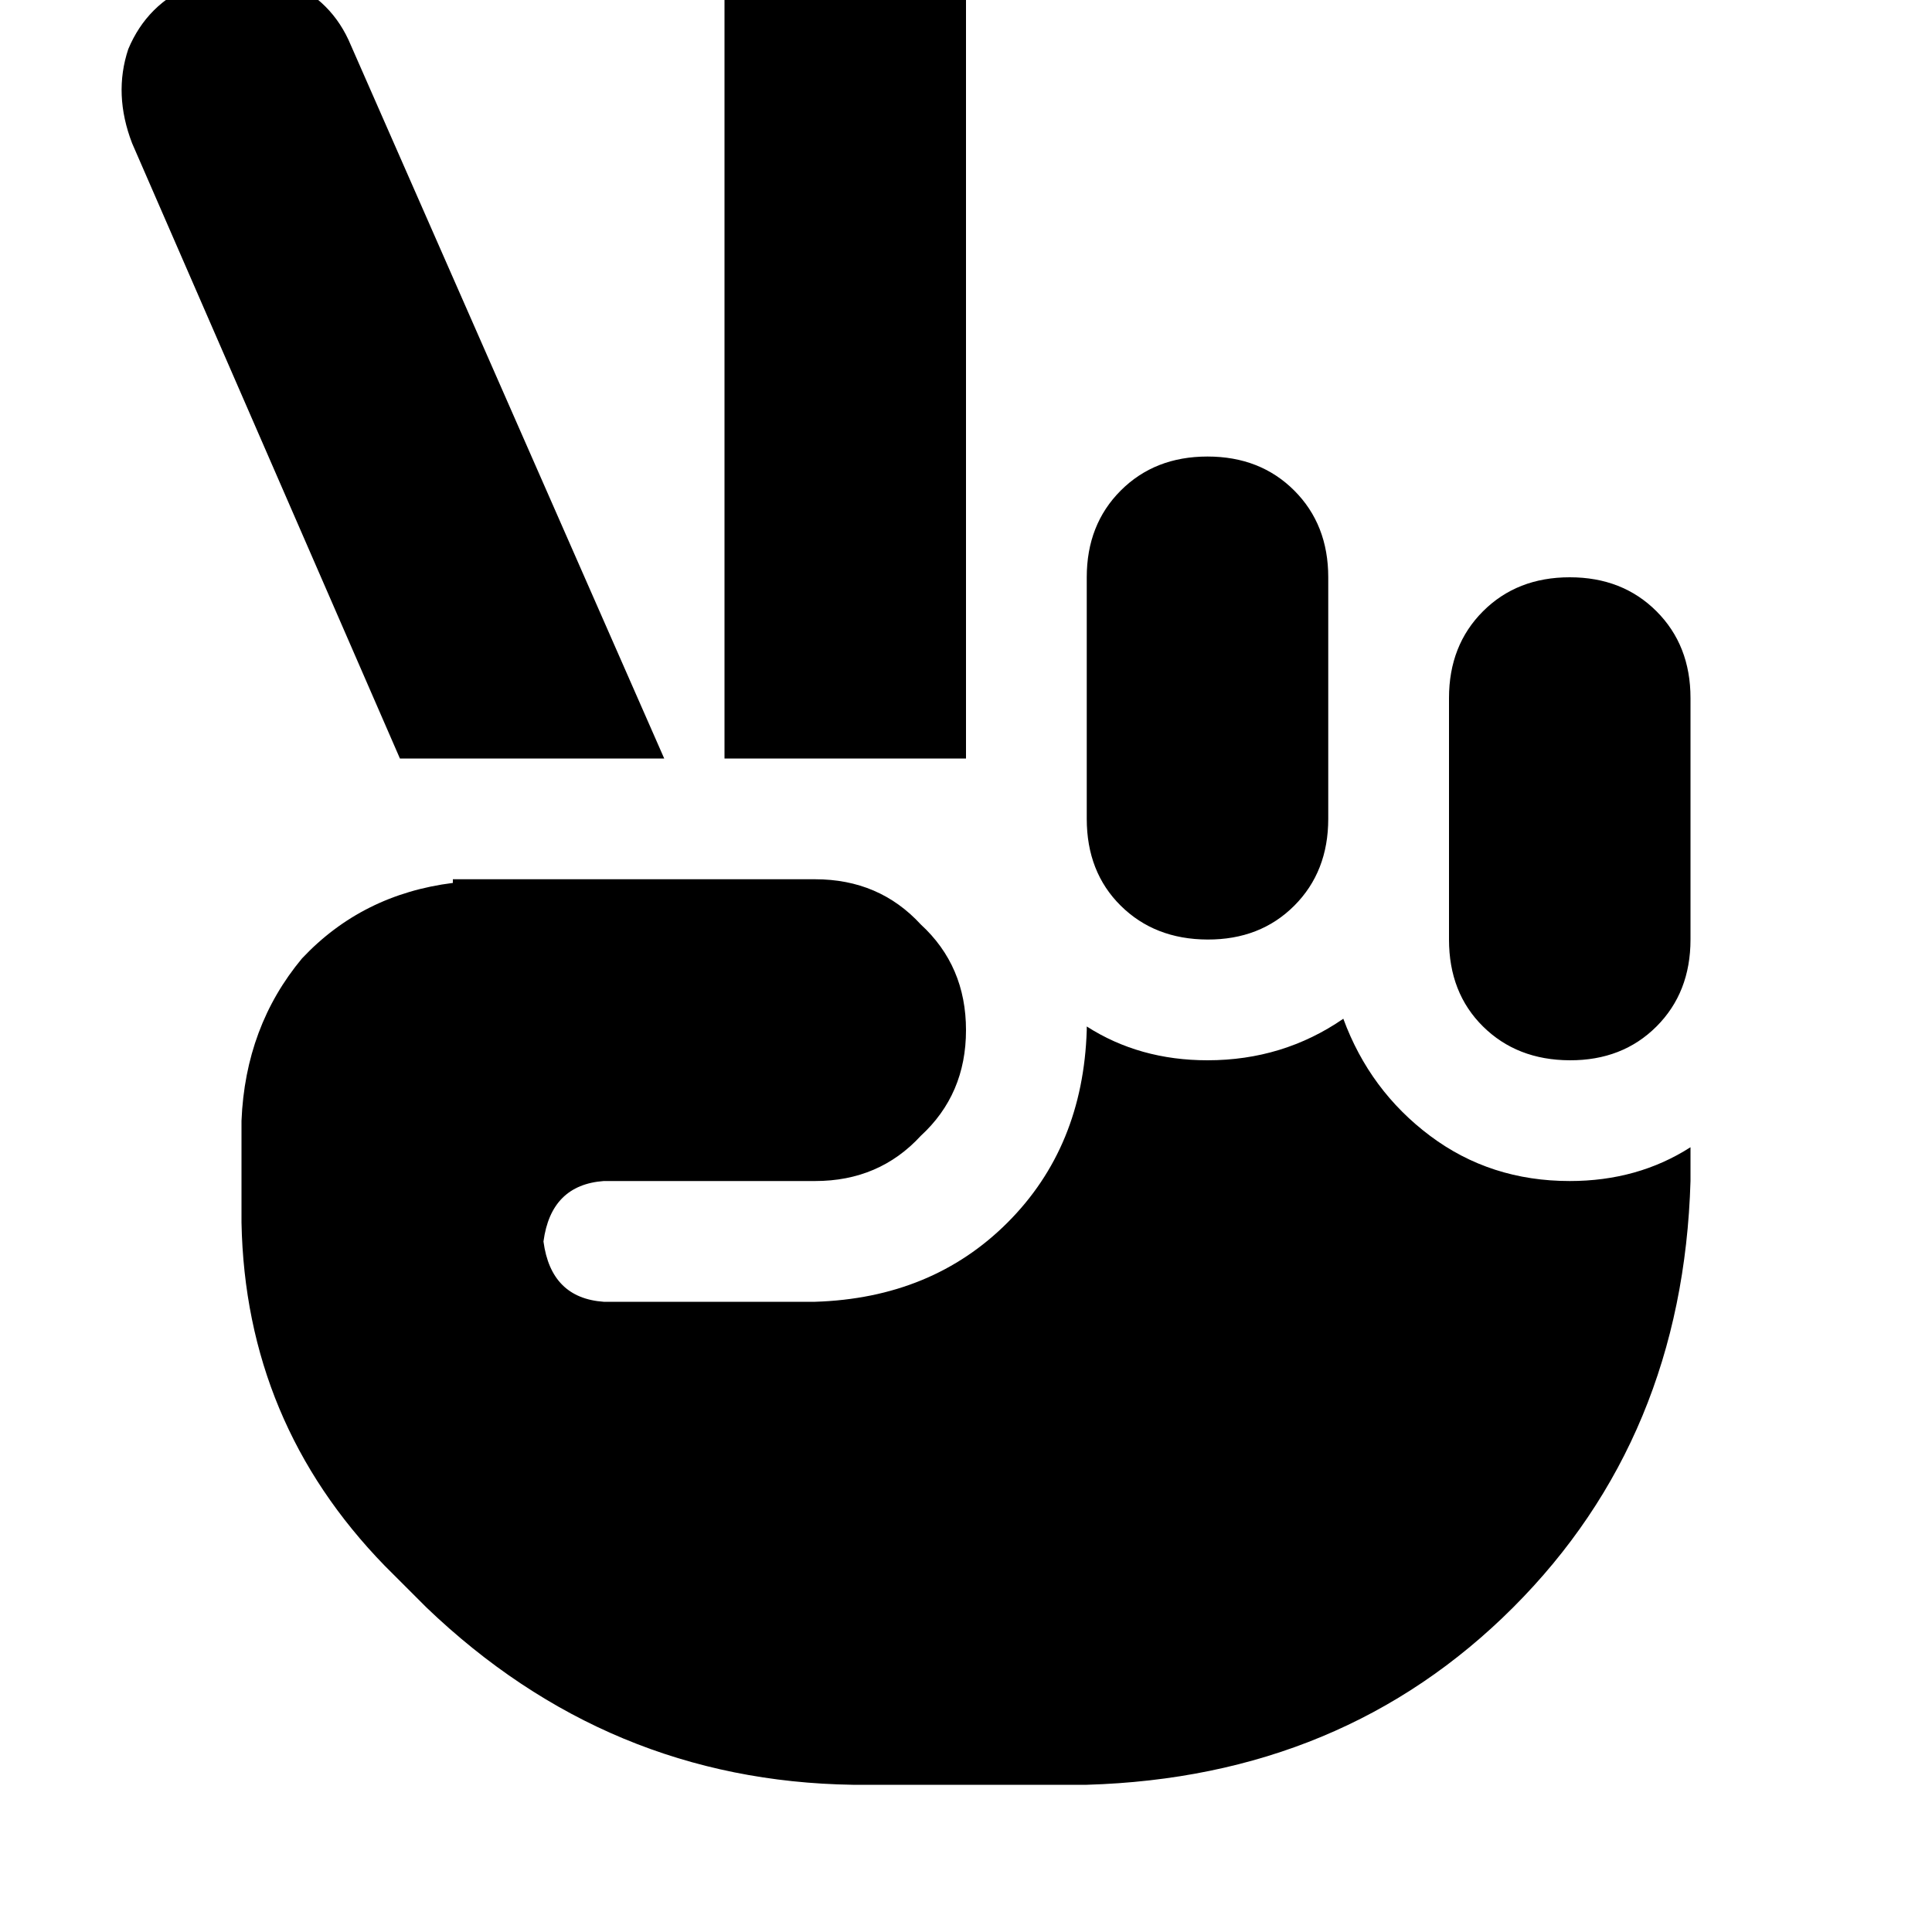 <svg height="1000" width="1000" xmlns="http://www.w3.org/2000/svg"><path d="M437.5 -76.2q27.3 0 44.9 17.6Q500 -41 500 -13.7v406.3H375V-13.7q0 -27.3 17.6 -44.9t44.9 -17.6zM625 236.3q27.3 0 44.9 17.6 17.6 17.6 17.6 44.9v125q0 27.4 -17.6 45T625 486.3t-44.9 -17.5 -17.6 -45v-125q0 -27.3 17.6 -44.9T625 236.3zm125 125q0 -27.3 17.6 -44.9 17.6 -17.6 44.9 -17.6t44.9 17.6 17.6 44.9v125q0 27.4 -17.6 45t-44.9 17.5 -44.9 -17.5 -17.6 -45v-125zM181.6 23.4l162.2 369.2L181.6 23.4l162.2 369.2H207L68.4 74.2q-9.8 -25.4 -2 -48.8Q76.2 2 99.6 -7.8q25.4 -9.8 48.8 -2 23.5 9.8 33.2 33.2zM234.4 457v-1.9 1.9 -1.9h187.5q33.2 0 54.7 23.4Q500 500 500 533.2t-23.4 54.7q-21.5 23.4 -54.7 23.4H312.5q-27.3 2 -31.2 31.3 3.9 29.3 31.2 31.2h109.4q60.5 -1.9 99.6 -41t41 -99.6v-1.9q27.3 17.5 62.5 17.5 39.1 0 70.3 -21.5 13.7 37.2 44.9 60.6t72.3 23.4q35.2 0 62.5 -17.5v17.5Q871.1 744.1 783.2 832t-220.7 91.8H441.4Q314.5 921.9 220.7 832l-21.5 -21.5Q127 736.3 125 632.8v-52.7q2 -48.8 31.3 -84 31.2 -33.2 78.1 -39.1z"/></svg>